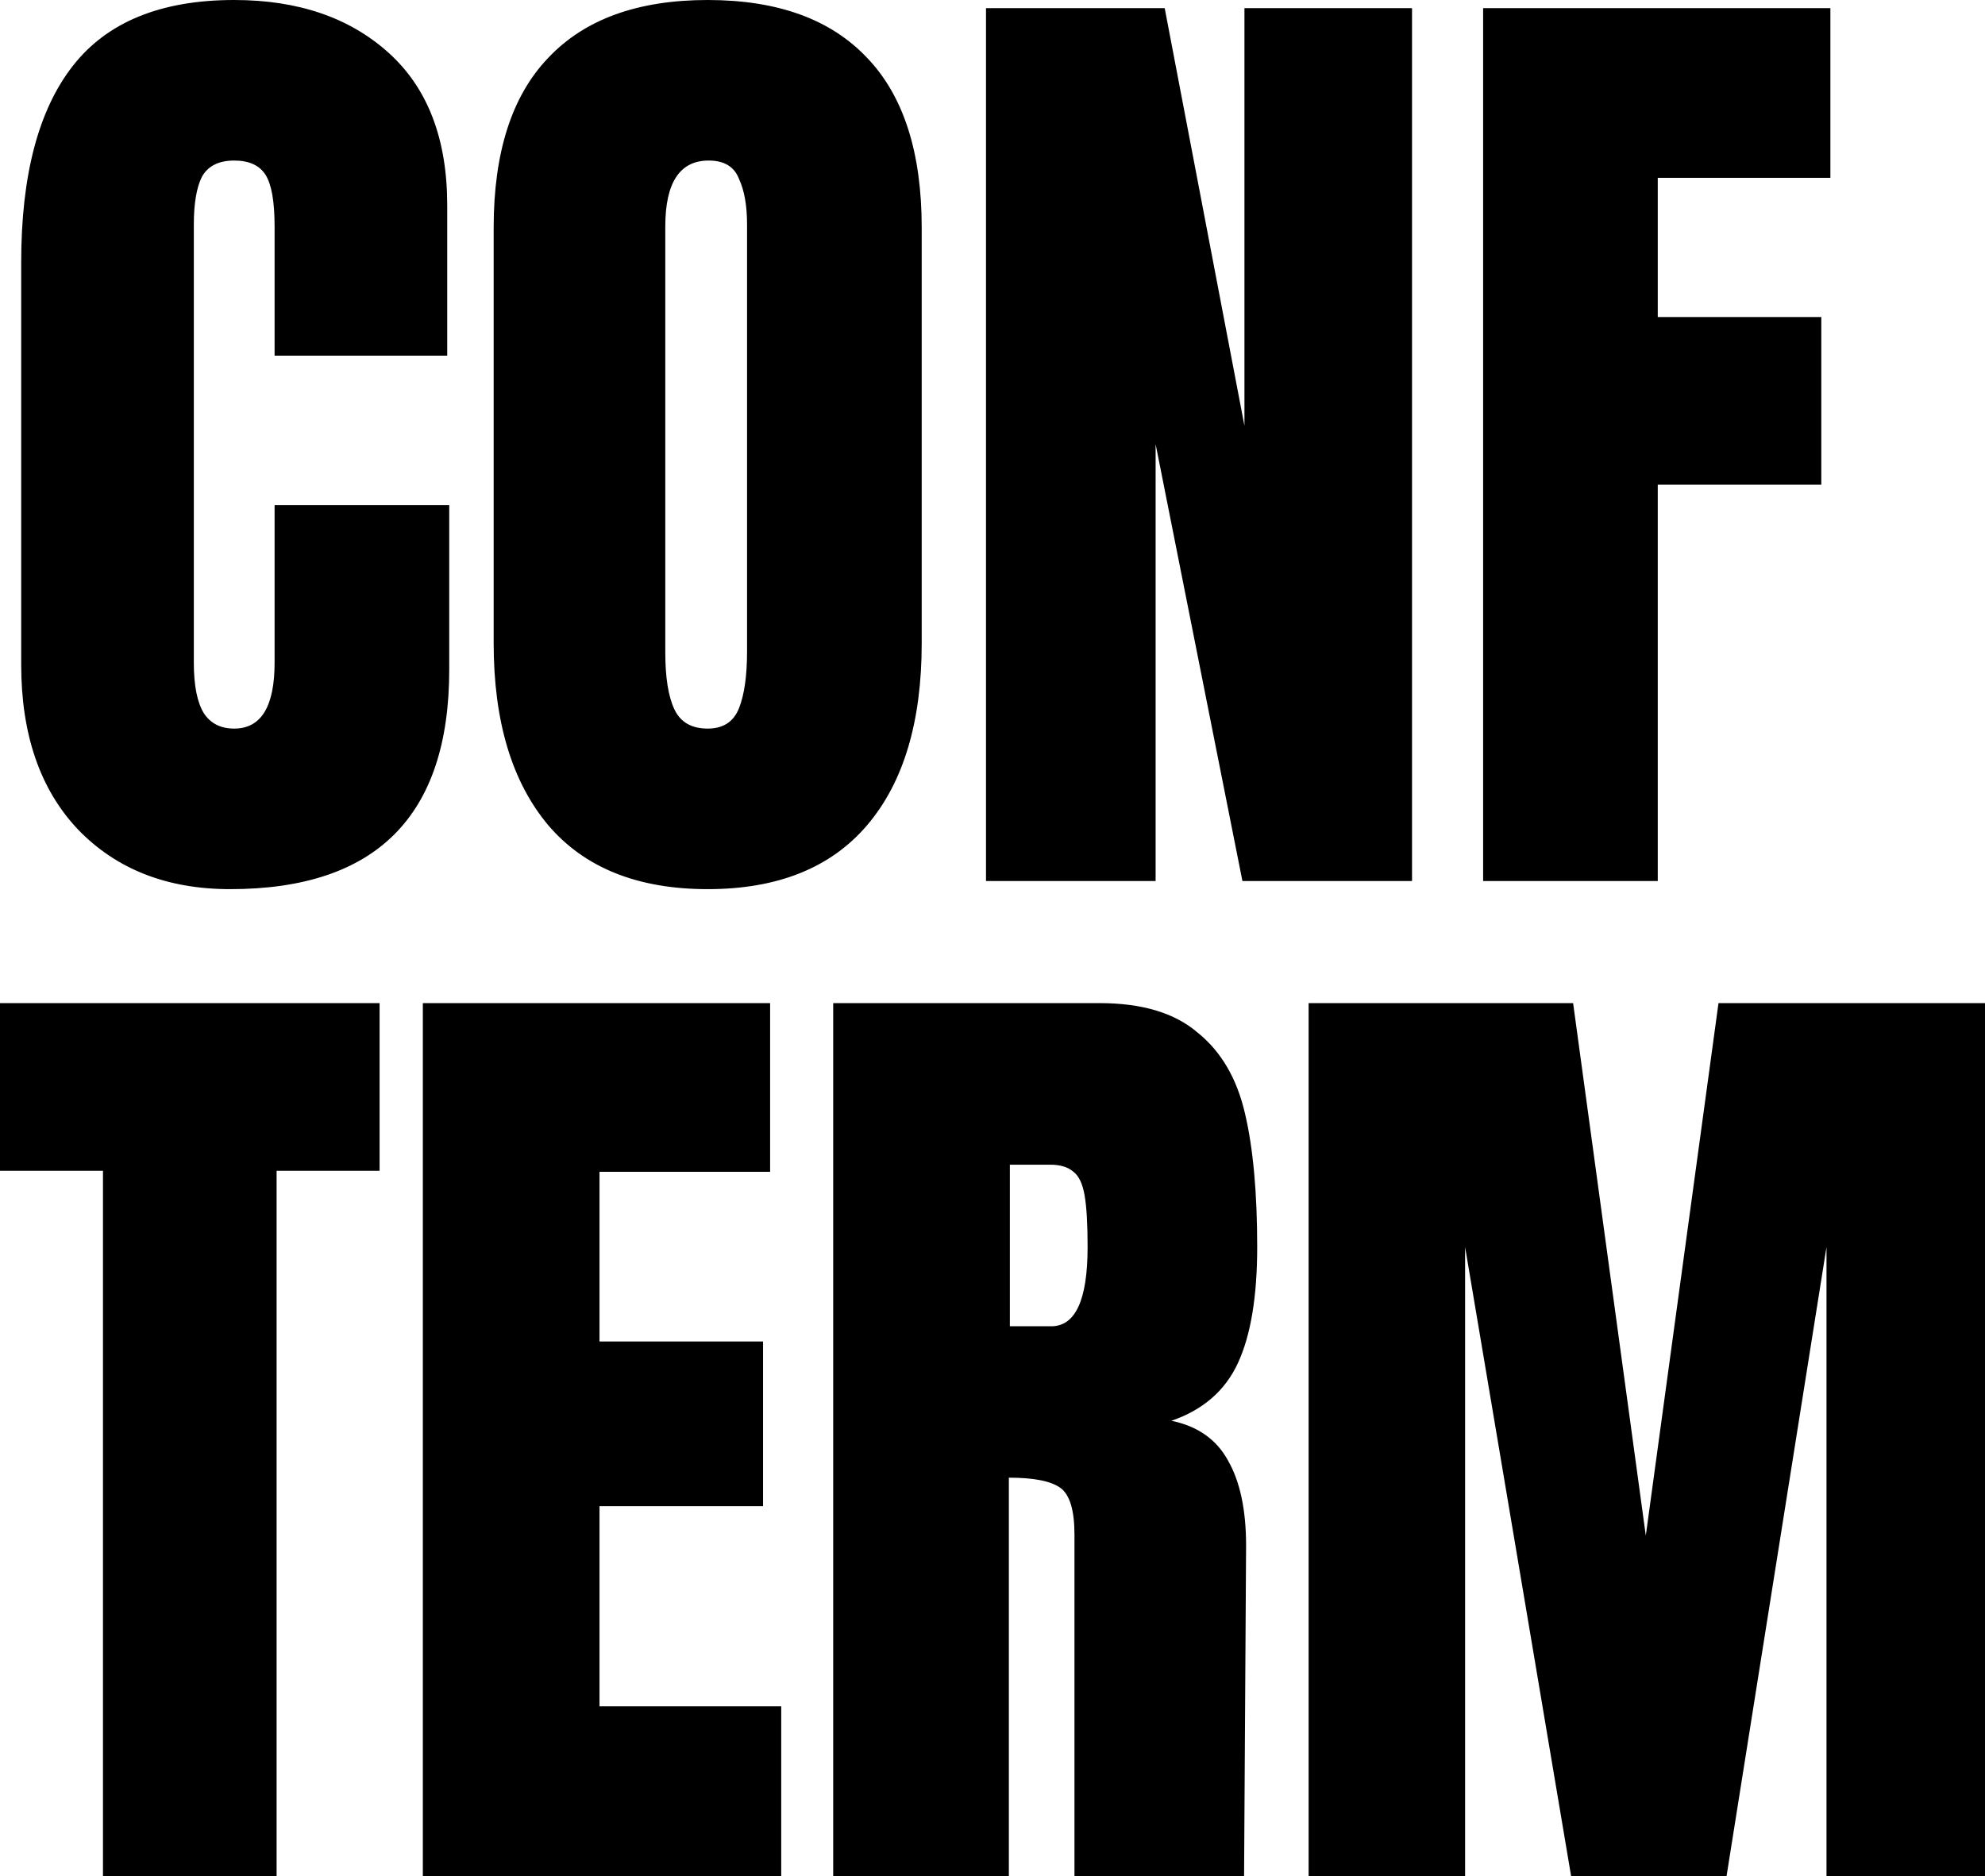 <svg width="146" height="138" viewBox="0 0 146 138" fill="none" xmlns="http://www.w3.org/2000/svg">
<path d="M16.929 65.406C12.276 65.406 8.539 63.936 5.717 60.996C2.945 58.055 1.559 54.019 1.559 48.886V19.285C1.559 12.907 2.822 8.098 5.346 4.859C7.871 1.62 11.831 0 17.226 0C21.929 0 25.716 1.296 28.587 3.887C31.458 6.478 32.894 10.216 32.894 15.099V26.162H20.197V16.669C20.197 14.825 19.974 13.555 19.528 12.857C19.083 12.159 18.316 11.81 17.226 11.81C16.088 11.81 15.296 12.209 14.85 13.006C14.454 13.804 14.256 14.975 14.256 16.52V48.737C14.256 50.431 14.504 51.677 14.999 52.474C15.494 53.222 16.236 53.595 17.226 53.595C19.206 53.595 20.197 51.976 20.197 48.737V37.151H33.042V49.26C33.042 60.024 27.671 65.406 16.929 65.406ZM52.051 65.406C46.903 65.406 42.992 63.836 40.319 60.697C37.646 57.507 36.31 53.047 36.31 47.316V16.744C36.31 11.212 37.646 7.051 40.319 4.261C42.992 1.42 46.903 0 52.051 0C57.199 0 61.11 1.42 63.783 4.261C66.456 7.051 67.793 11.212 67.793 16.744V47.316C67.793 53.097 66.456 57.557 63.783 60.697C61.11 63.836 57.199 65.406 52.051 65.406ZM52.051 53.595C53.19 53.595 53.957 53.097 54.353 52.1C54.749 51.104 54.947 49.708 54.947 47.914V16.52C54.947 15.124 54.749 14.003 54.353 13.156C54.007 12.259 53.264 11.81 52.125 11.81C49.997 11.81 48.933 13.43 48.933 16.669V47.989C48.933 49.833 49.155 51.228 49.601 52.175C50.046 53.122 50.863 53.595 52.051 53.595ZM72.522 64.808V0.598H85.665L91.531 31.32V0.598H103.857V64.808H91.382L84.997 32.666V64.808H72.522ZM109.086 64.808V0.598H134.628V13.081H121.931V23.322H133.96V35.656H121.931V64.808H109.086ZM7.574 138V86.124H0V73.79H27.919V86.124H20.345V138H7.574ZM31.101 138V73.79H56.644V86.199H44.095V98.682H56.124V110.791H44.095V125.517H57.46V138H31.101ZM61.283 73.79H80.886C84.004 73.79 86.405 74.513 88.088 75.958C89.821 77.353 90.984 79.347 91.578 81.938C92.172 84.479 92.469 87.743 92.469 91.73C92.469 95.368 91.999 98.208 91.058 100.252C90.118 102.295 88.484 103.715 86.158 104.512C88.088 104.911 89.474 105.883 90.316 107.427C91.207 108.972 91.652 111.065 91.652 113.706L91.504 138H79.029V112.884C79.029 111.09 78.683 109.944 77.99 109.446C77.297 108.947 76.035 108.698 74.203 108.698V138H61.283V73.79ZM77.322 97.561C79.104 97.561 79.995 95.617 79.995 91.73C79.995 90.036 79.921 88.765 79.772 87.918C79.624 87.071 79.351 86.498 78.955 86.199C78.559 85.85 77.99 85.675 77.247 85.675H74.277V97.561H77.322ZM96.251 138V73.79H115.705L121.051 112.959L126.398 73.79H146V138H134.342V91.73L126.992 138H115.557L107.76 91.73V138H96.251Z" fill="black"/>
</svg>
